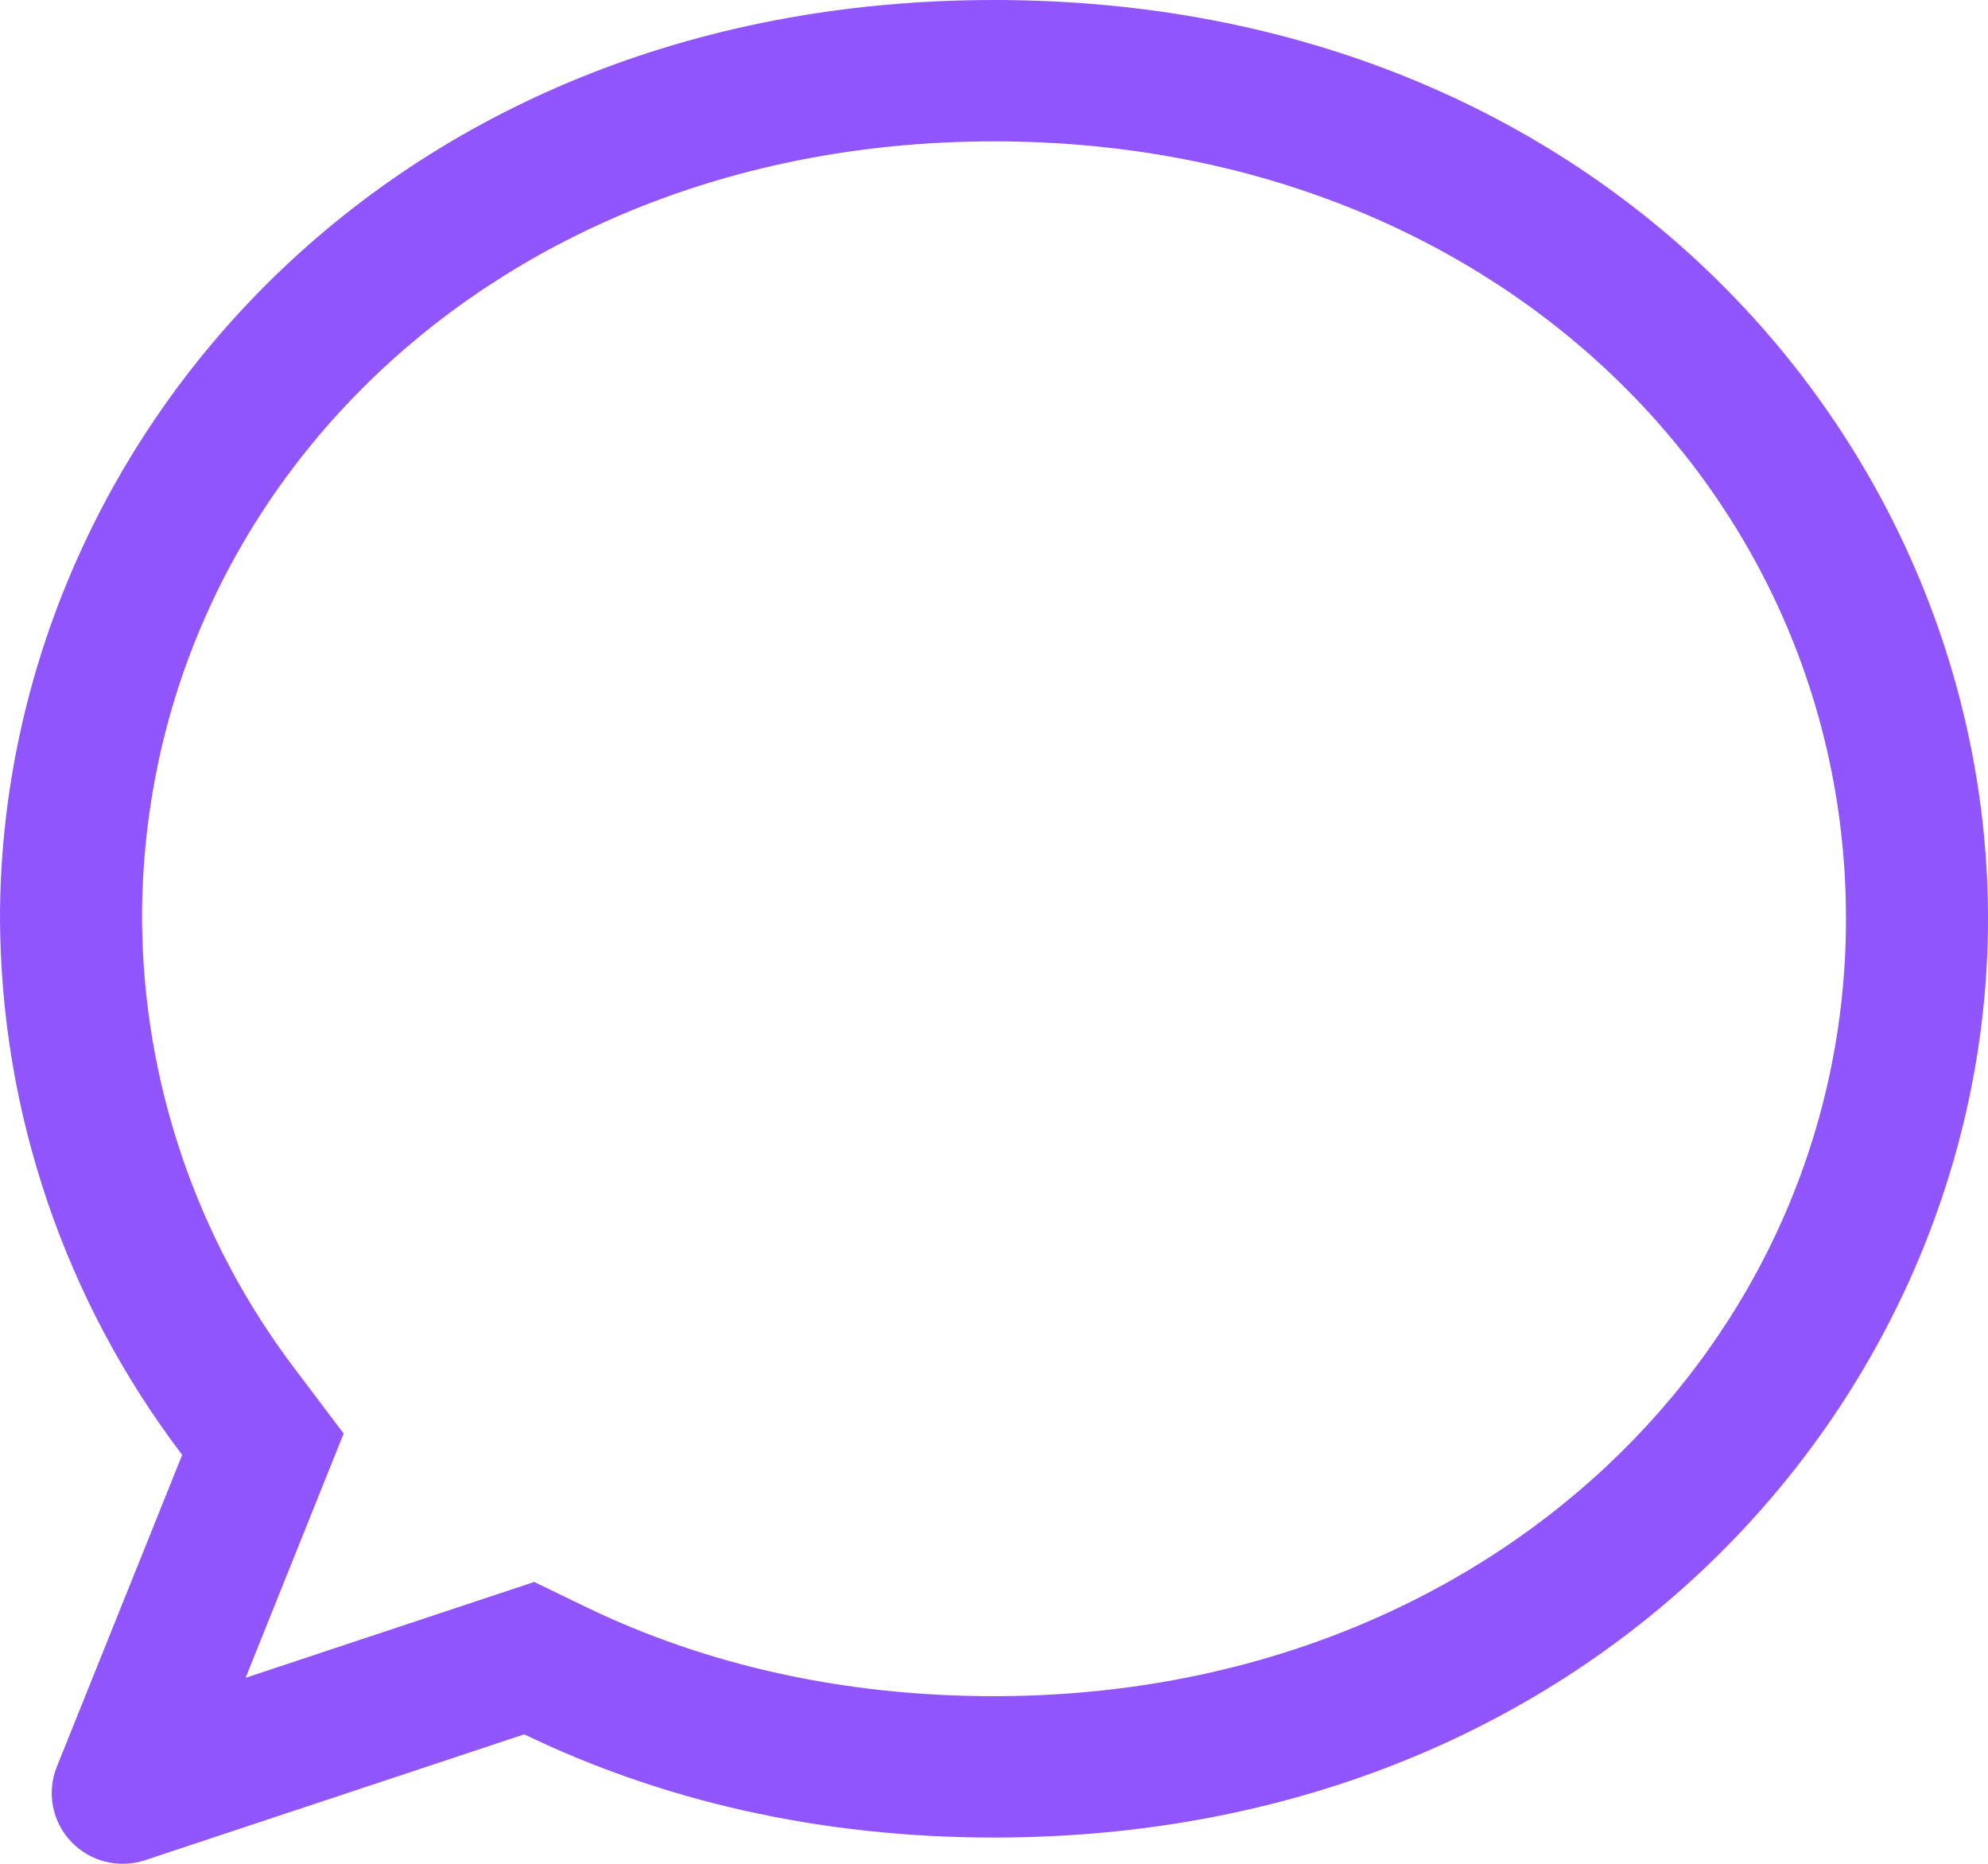 <svg width="48" height="45" viewBox="0 0 48 45" fill="none" xmlns="http://www.w3.org/2000/svg">
<path d="M5.931 40.509L12.898 38.195L14.153 38.803C17.057 40.205 20.376 40.953 24 40.953C35.986 40.953 44.571 32.428 44.571 22.183C44.571 11.9 36.048 3.413 24 3.413C11.952 3.413 3.429 11.9 3.429 22.183C3.449 26.118 4.751 29.94 7.138 33.076L8.297 34.612L5.931 40.506V40.509ZM3.507 44.912C3.197 45.015 2.864 45.028 2.546 44.949C2.229 44.87 1.941 44.702 1.716 44.465C1.492 44.228 1.34 43.932 1.279 43.612C1.218 43.292 1.25 42.962 1.371 42.659L4.399 35.127C1.564 31.4 0.021 26.858 0 22.183C0 10.873 9.195 0 24 0C38.805 0 48 10.873 48 22.183C48 33.493 38.709 44.366 24 44.366C19.731 44.366 15.919 43.451 12.658 41.874L3.504 44.912H3.507Z" fill="#9155FD"/>
</svg>
